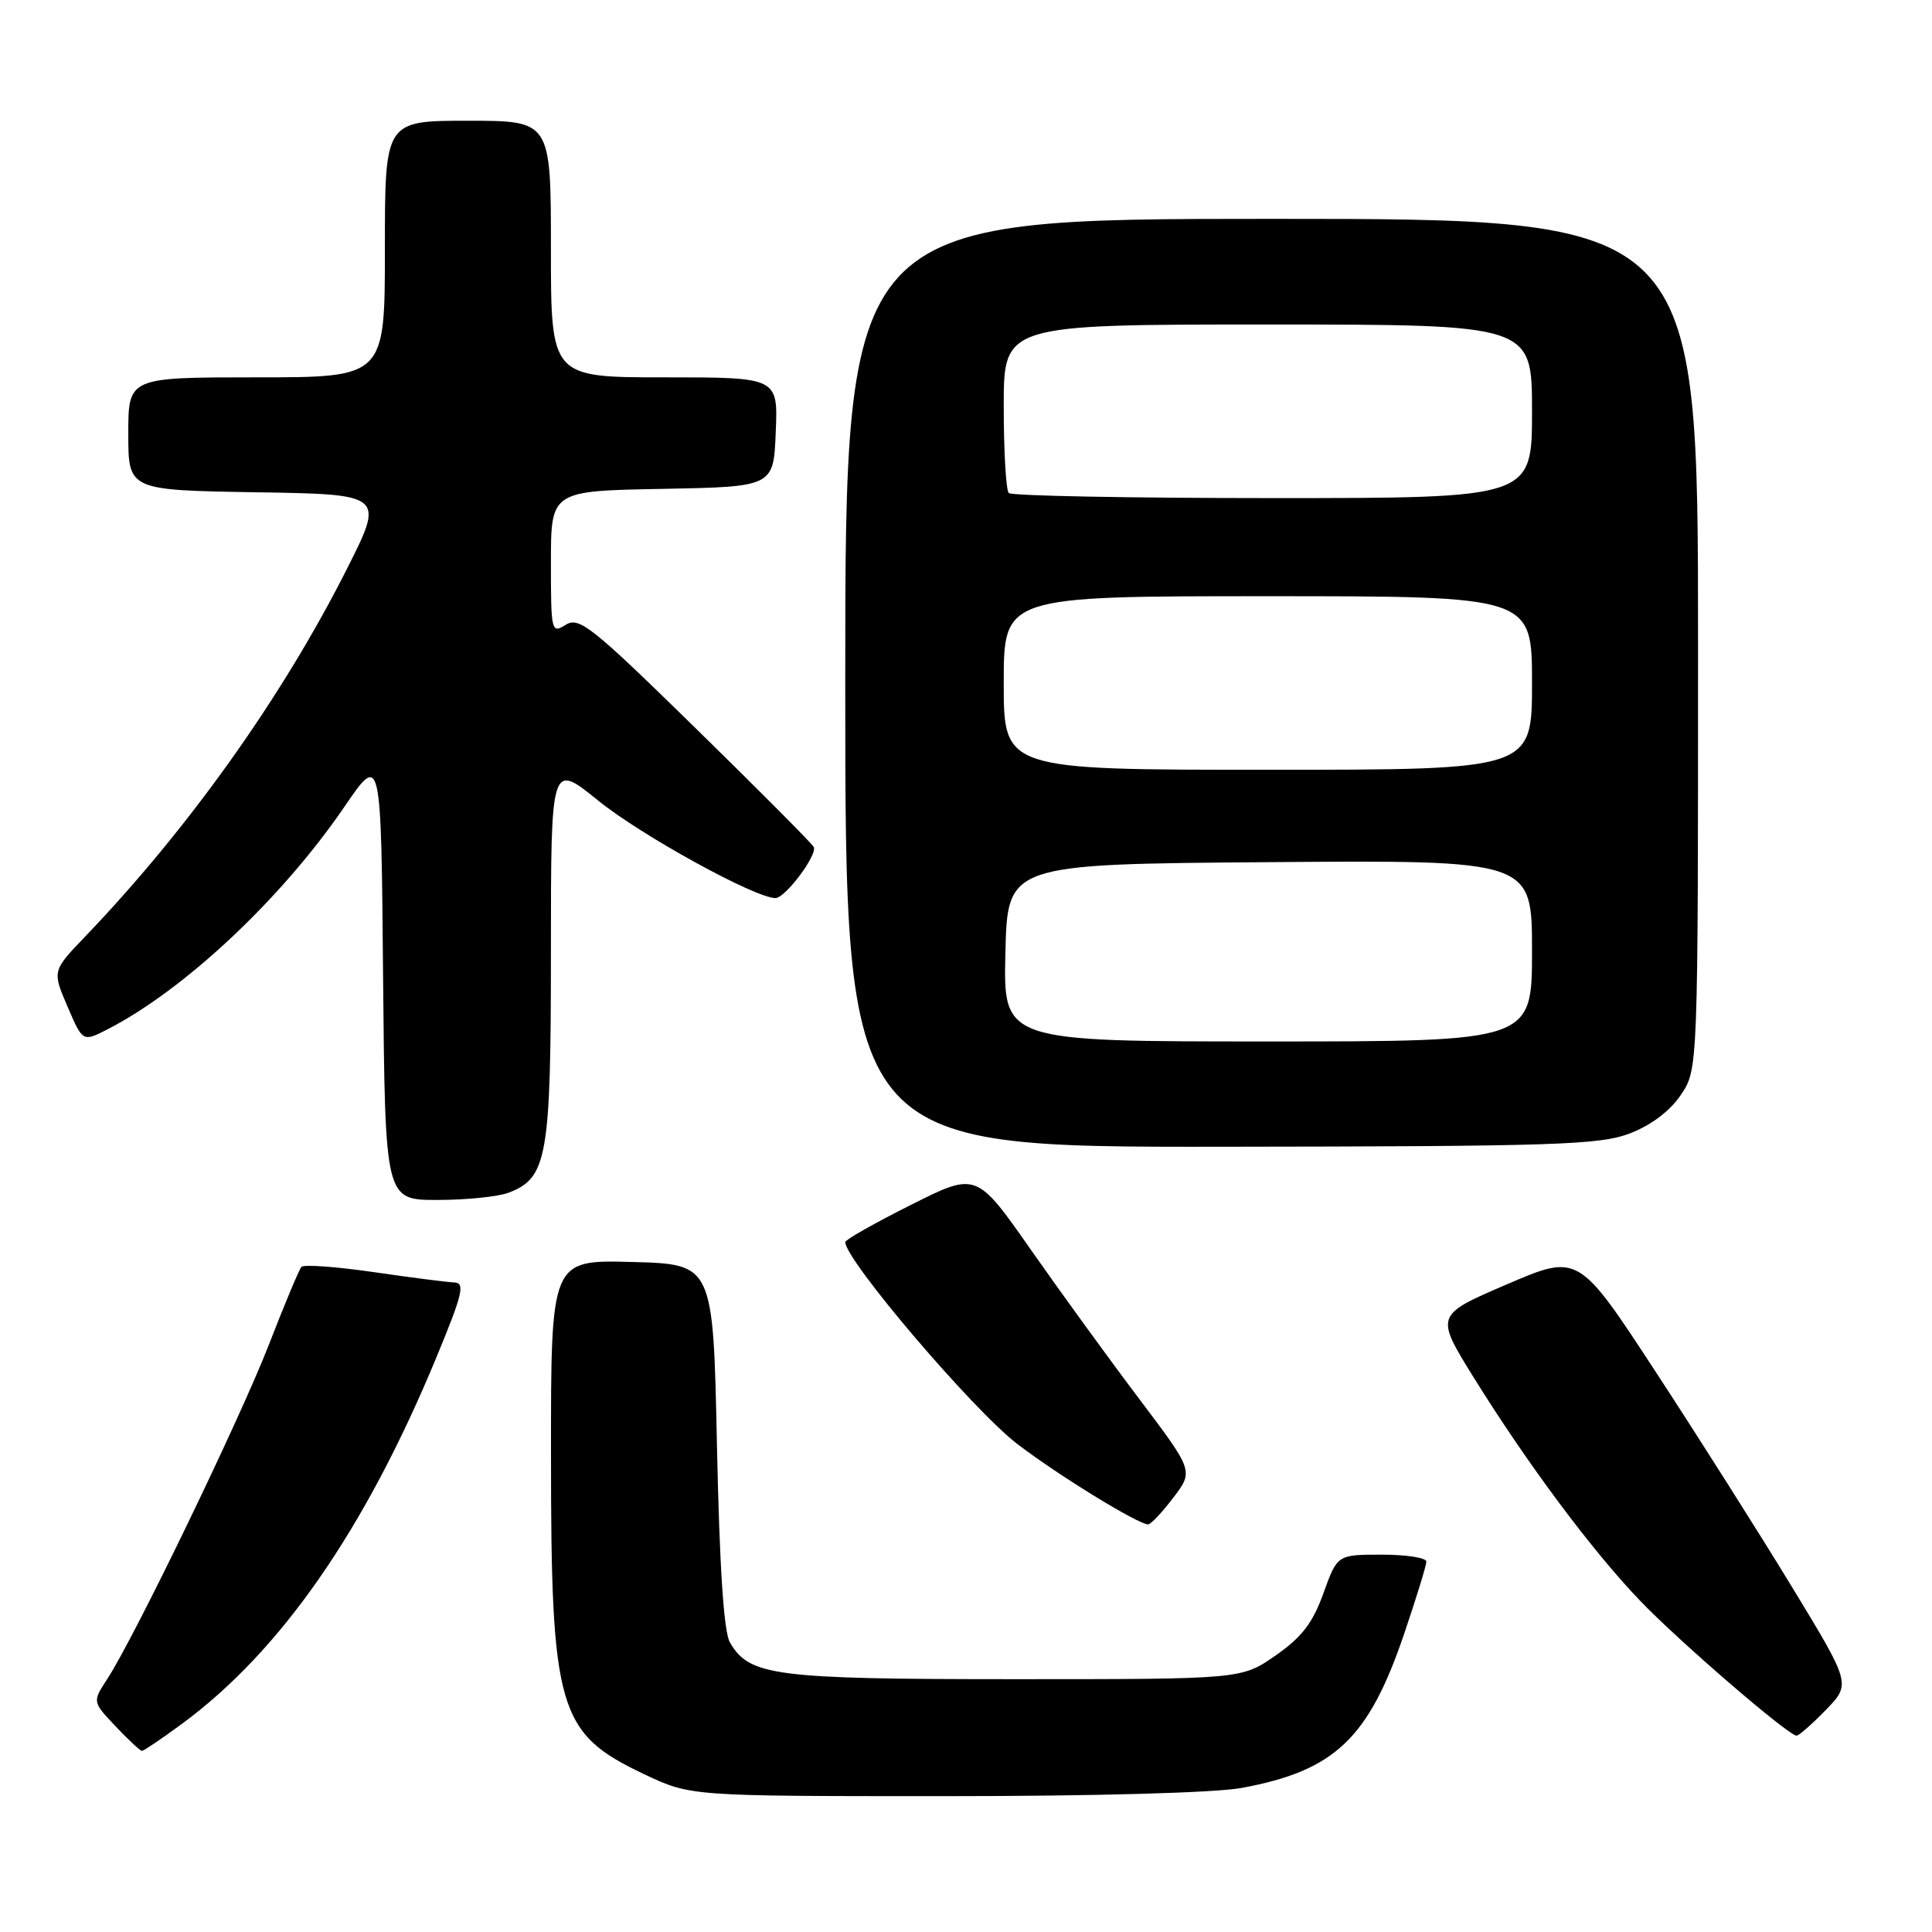 <?xml version="1.0" encoding="UTF-8" standalone="no"?>
<!DOCTYPE svg PUBLIC "-//W3C//DTD SVG 1.1//EN" "http://www.w3.org/Graphics/SVG/1.1/DTD/svg11.dtd" >
<svg xmlns="http://www.w3.org/2000/svg" xmlns:xlink="http://www.w3.org/1999/xlink" version="1.1" viewBox="0 0 256 256">
 <g >
 <path fill="currentColor"
d=" M 164.53 236.91 C 176.85 234.63 181.34 230.38 186.05 216.51 C 187.67 211.74 189.00 207.43 189.00 206.92 C 189.00 206.41 186.35 206.00 183.10 206.00 C 177.20 206.00 177.20 206.00 175.36 211.12 C 173.94 215.06 172.49 216.95 169.01 219.37 C 164.50 222.50 164.50 222.50 134.50 222.50 C 102.56 222.50 99.27 222.07 96.71 217.61 C 95.90 216.19 95.34 207.62 95.00 191.50 C 94.50 167.50 94.50 167.50 83.75 167.22 C 73.00 166.93 73.00 166.93 73.01 192.72 C 73.01 226.61 73.91 229.68 85.40 235.11 C 91.50 238.00 91.50 238.00 125.07 238.00 C 145.04 238.00 161.02 237.56 164.53 236.91 Z  M 24.05 228.46 C 37.19 218.82 48.40 202.67 57.87 179.75 C 61.31 171.43 61.65 169.99 60.20 169.93 C 59.27 169.90 54.45 169.28 49.50 168.56 C 44.55 167.84 40.25 167.53 39.94 167.87 C 39.63 168.22 37.70 172.83 35.65 178.12 C 31.87 187.88 17.79 217.01 14.20 222.50 C 12.24 225.50 12.24 225.50 15.32 228.75 C 17.01 230.54 18.58 232.00 18.81 232.00 C 19.04 232.00 21.40 230.41 24.05 228.46 Z  M 241.94 226.57 C 245.26 223.13 245.26 223.13 237.47 210.32 C 233.18 203.27 225.06 190.44 219.41 181.81 C 209.15 166.11 209.15 166.11 199.65 170.19 C 190.15 174.27 190.15 174.27 195.32 182.60 C 202.42 194.01 210.92 205.42 217.27 212.05 C 222.41 217.43 236.93 229.95 238.05 229.98 C 238.36 229.99 240.11 228.45 241.94 226.57 Z  M 155.46 198.46 C 158.16 194.92 158.16 194.92 150.98 185.40 C 147.03 180.17 140.55 171.25 136.59 165.59 C 129.38 155.29 129.38 155.29 120.69 159.66 C 115.91 162.06 112.00 164.27 112.00 164.58 C 112.00 166.97 128.92 186.83 134.79 191.33 C 140.20 195.47 150.77 201.97 152.13 201.99 C 152.48 202.00 153.98 200.41 155.46 198.46 Z  M 67.39 158.04 C 72.52 156.09 73.00 153.33 73.00 126.05 C 73.00 101.01 73.00 101.01 79.25 106.07 C 84.94 110.69 100.06 119.00 102.75 119.00 C 104.05 119.00 108.31 113.32 107.83 112.24 C 107.65 111.83 100.62 104.76 92.21 96.53 C 78.40 83.01 76.74 81.68 74.96 82.79 C 73.06 83.98 73.00 83.71 73.00 74.54 C 73.00 65.05 73.00 65.05 87.75 64.78 C 102.50 64.50 102.50 64.50 102.79 57.25 C 103.09 50.00 103.09 50.00 88.04 50.00 C 73.00 50.00 73.00 50.00 73.00 33.00 C 73.00 16.00 73.00 16.00 62.00 16.00 C 51.00 16.00 51.00 16.00 51.00 33.00 C 51.00 50.00 51.00 50.00 34.00 50.00 C 17.00 50.00 17.00 50.00 17.00 57.48 C 17.00 64.95 17.00 64.95 33.98 65.23 C 50.96 65.50 50.96 65.50 45.91 75.50 C 37.35 92.43 24.95 109.84 11.31 124.07 C 6.92 128.65 6.92 128.65 8.94 133.36 C 10.96 138.07 10.96 138.07 14.23 136.40 C 24.46 131.15 37.32 119.07 45.63 106.91 C 50.50 99.78 50.50 99.78 50.76 129.39 C 51.03 159.00 51.03 159.00 57.95 159.00 C 61.76 159.00 66.00 158.57 67.39 158.04 Z  M 215.97 150.18 C 218.79 149.10 221.29 147.21 222.72 145.08 C 225.00 141.70 225.00 141.70 225.00 85.35 C 225.00 29.00 225.00 29.00 168.50 29.00 C 112.00 29.00 112.00 29.00 112.00 90.50 C 112.00 152.00 112.00 152.00 161.75 151.95 C 206.24 151.90 211.97 151.71 215.97 150.18 Z  M 133.22 126.25 C 133.50 114.50 133.50 114.50 168.25 114.24 C 203.00 113.97 203.00 113.97 203.00 125.99 C 203.00 138.00 203.00 138.00 167.97 138.00 C 132.94 138.00 132.94 138.00 133.22 126.25 Z  M 133.00 90.50 C 133.00 79.00 133.00 79.00 168.00 79.00 C 203.00 79.00 203.00 79.00 203.00 90.50 C 203.00 102.00 203.00 102.00 168.00 102.00 C 133.00 102.00 133.00 102.00 133.00 90.50 Z  M 133.67 65.33 C 133.30 64.97 133.00 59.79 133.00 53.83 C 133.00 43.00 133.00 43.00 168.00 43.00 C 203.00 43.00 203.00 43.00 203.00 54.50 C 203.00 66.00 203.00 66.00 168.67 66.00 C 149.78 66.00 134.03 65.70 133.67 65.33 Z "/>
</g>
</svg>